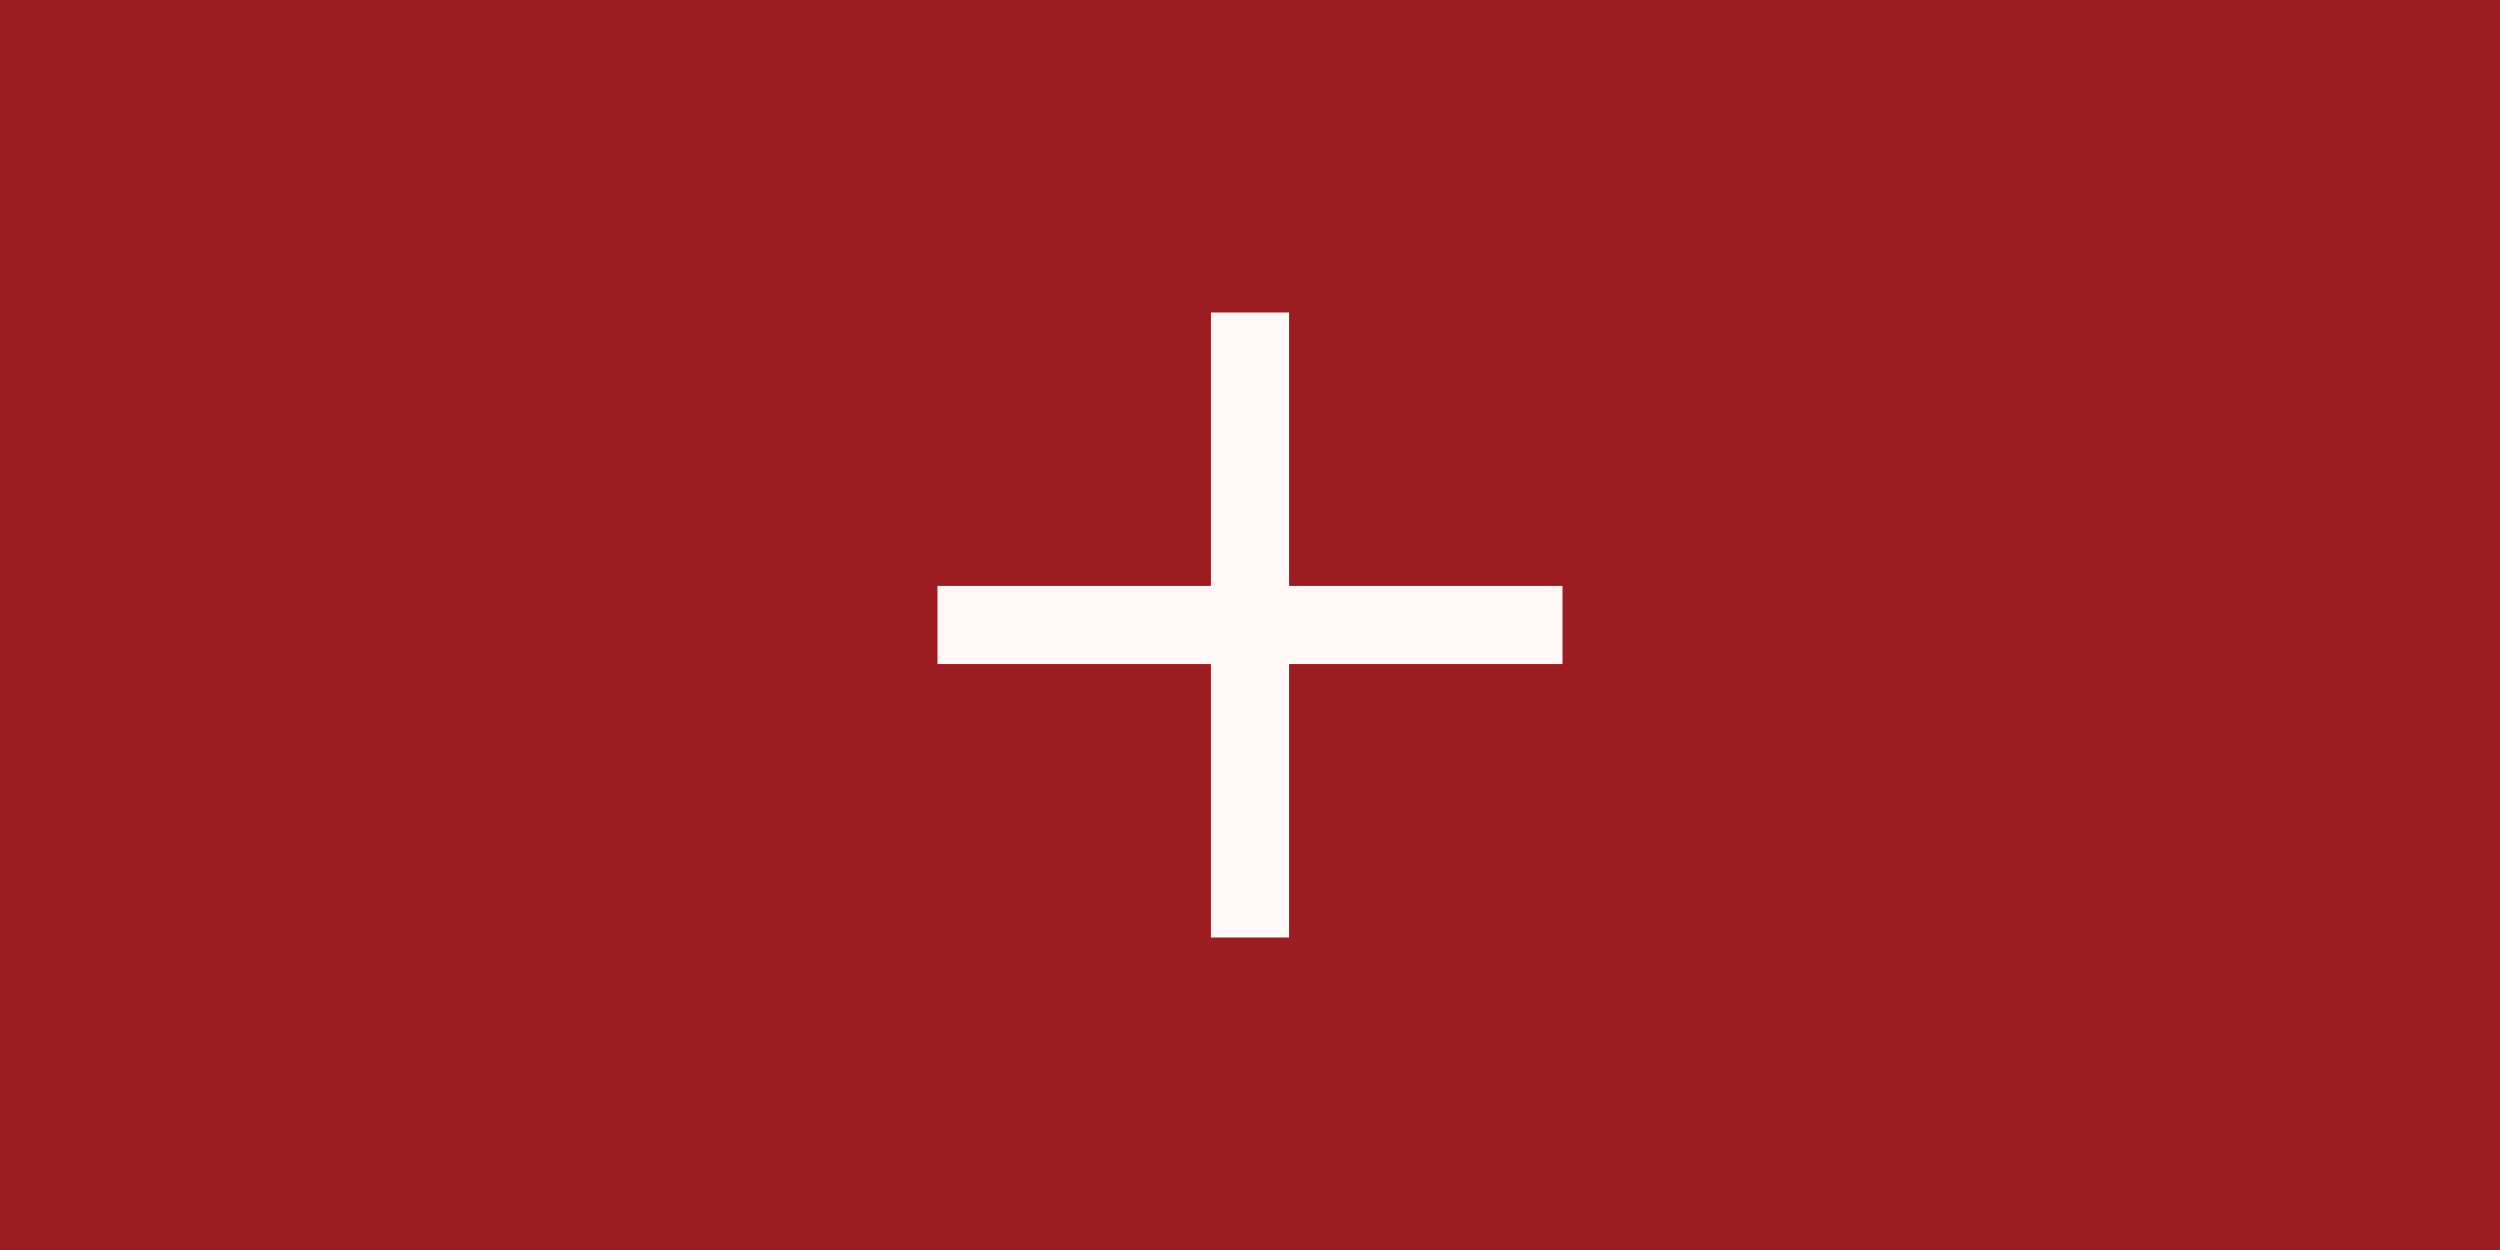 <svg width="64" height="32" viewBox="0 0 64 32" fill="none" xmlns="http://www.w3.org/2000/svg">
<rect width="64" height="32" fill="#9C1D21"/>
<path d="M40 17H33V24H31V17H24V15H31V8H33V15H40V17Z" fill="#FFF8F7"/>
</svg>
